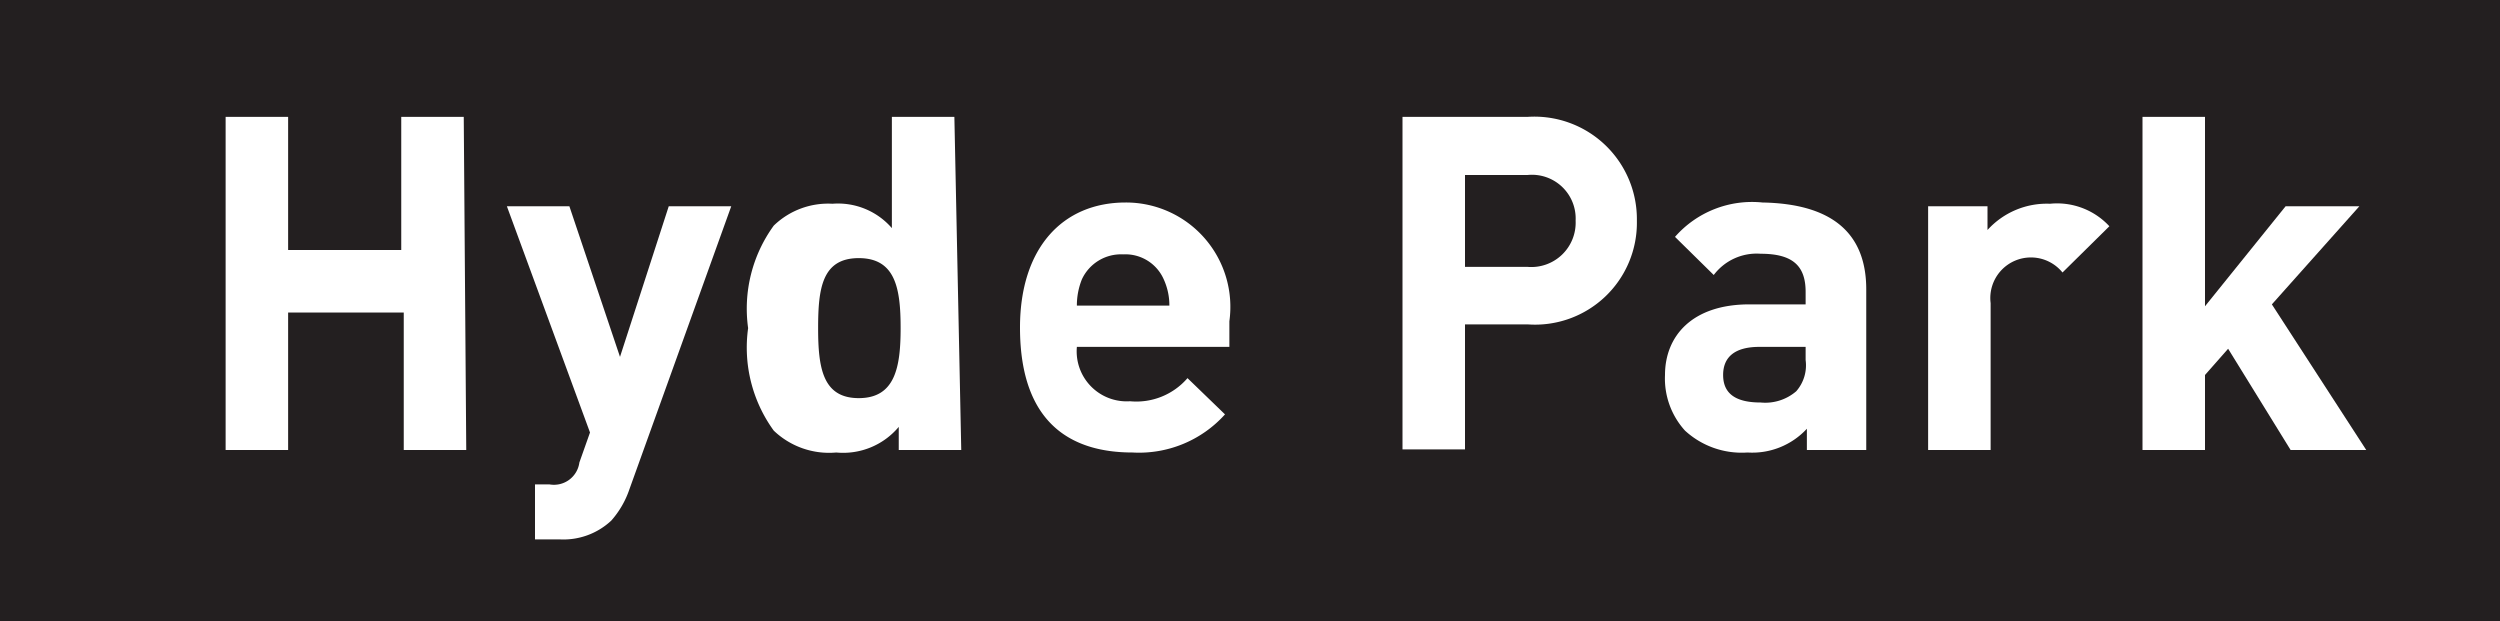 <svg id="Layer_1" data-name="Layer 1" xmlns="http://www.w3.org/2000/svg" viewBox="0 0 40 9.94"><defs><style>.Station-box-10{fill:#231f20;}.cls-1{fill:#fff;}</style></defs><rect class="Station-box-10" width="40" height="9.94"/><path class="cls-1" d="M7.46,7.2h-1V5H4.61V7.2h-1V1.87h1V4H6.42V1.87h1Z"/><path class="cls-1" d="M10.07,7.83a1.46,1.46,0,0,1-.29.5,1.12,1.12,0,0,1-.83.3H8.56V7.75h.23a.41.41,0,0,0,.48-.35l.17-.48L8.11,3.3h1l.81,2.41.78-2.41h1Z"/><path class="cls-1" d="M15.38,7.2h-1V6.83a1.16,1.16,0,0,1-1,.41,1.28,1.28,0,0,1-1-.35,2.26,2.26,0,0,1-.41-1.64,2.26,2.26,0,0,1,.41-1.64,1.25,1.25,0,0,1,.94-.35,1.14,1.14,0,0,1,.95.39V1.87h1ZM13.09,5.25c0,.63.07,1.12.65,1.12s.67-.49.67-1.12-.08-1.12-.67-1.12S13.09,4.62,13.09,5.25Z"/><path class="cls-1" d="M19.67,5.14v.41H17.23a.8.8,0,0,0,.85.87A1.08,1.08,0,0,0,19,6.05l.6.58a1.85,1.85,0,0,1-1.48.61c-.93,0-1.8-.42-1.8-2,0-1.27.68-2,1.69-2A1.67,1.67,0,0,1,19.67,5.14Zm-2.36-.67a1.12,1.12,0,0,0-.08.42h1.48a1,1,0,0,0-.09-.42.67.67,0,0,0-.65-.4A.69.69,0,0,0,17.31,4.47Z"/><path class="cls-1" d="M24.44,1.87a1.64,1.64,0,0,1,1.75,1.66,1.63,1.63,0,0,1-1.75,1.66h-1v2h-1V1.87Zm-1,.93V4.27h1a.71.71,0,0,0,.77-.74.7.7,0,0,0-.77-.73Z"/><path class="cls-1" d="M29.86,4.63V7.2h-.95V6.86a1.19,1.19,0,0,1-.95.38,1.34,1.34,0,0,1-1-.35A1.24,1.24,0,0,1,26.64,6c0-.62.43-1.13,1.35-1.13h.9v-.2c0-.42-.21-.61-.72-.61a.86.86,0,0,0-.75.34l-.62-.61a1.64,1.64,0,0,1,1.4-.55C29.3,3.26,29.86,3.72,29.86,4.63Zm-1.71.92c-.39,0-.58.16-.58.45s.19.44.6.44a.76.76,0,0,0,.57-.18.63.63,0,0,0,.15-.5V5.55Z"/><path class="cls-1" d="M33.75,3.62,33,4.36a.65.65,0,0,0-1.15.49V7.2h-1V3.3h.95v.38a1.28,1.28,0,0,1,1-.42A1.14,1.14,0,0,1,33.75,3.62Z"/><path class="cls-1" d="M35.28,4.9l1.29-1.6h1.18l-1.4,1.57L37.86,7.2H36.65l-1-1.62L35.28,6V7.2h-1V1.87h1Z"/></svg>